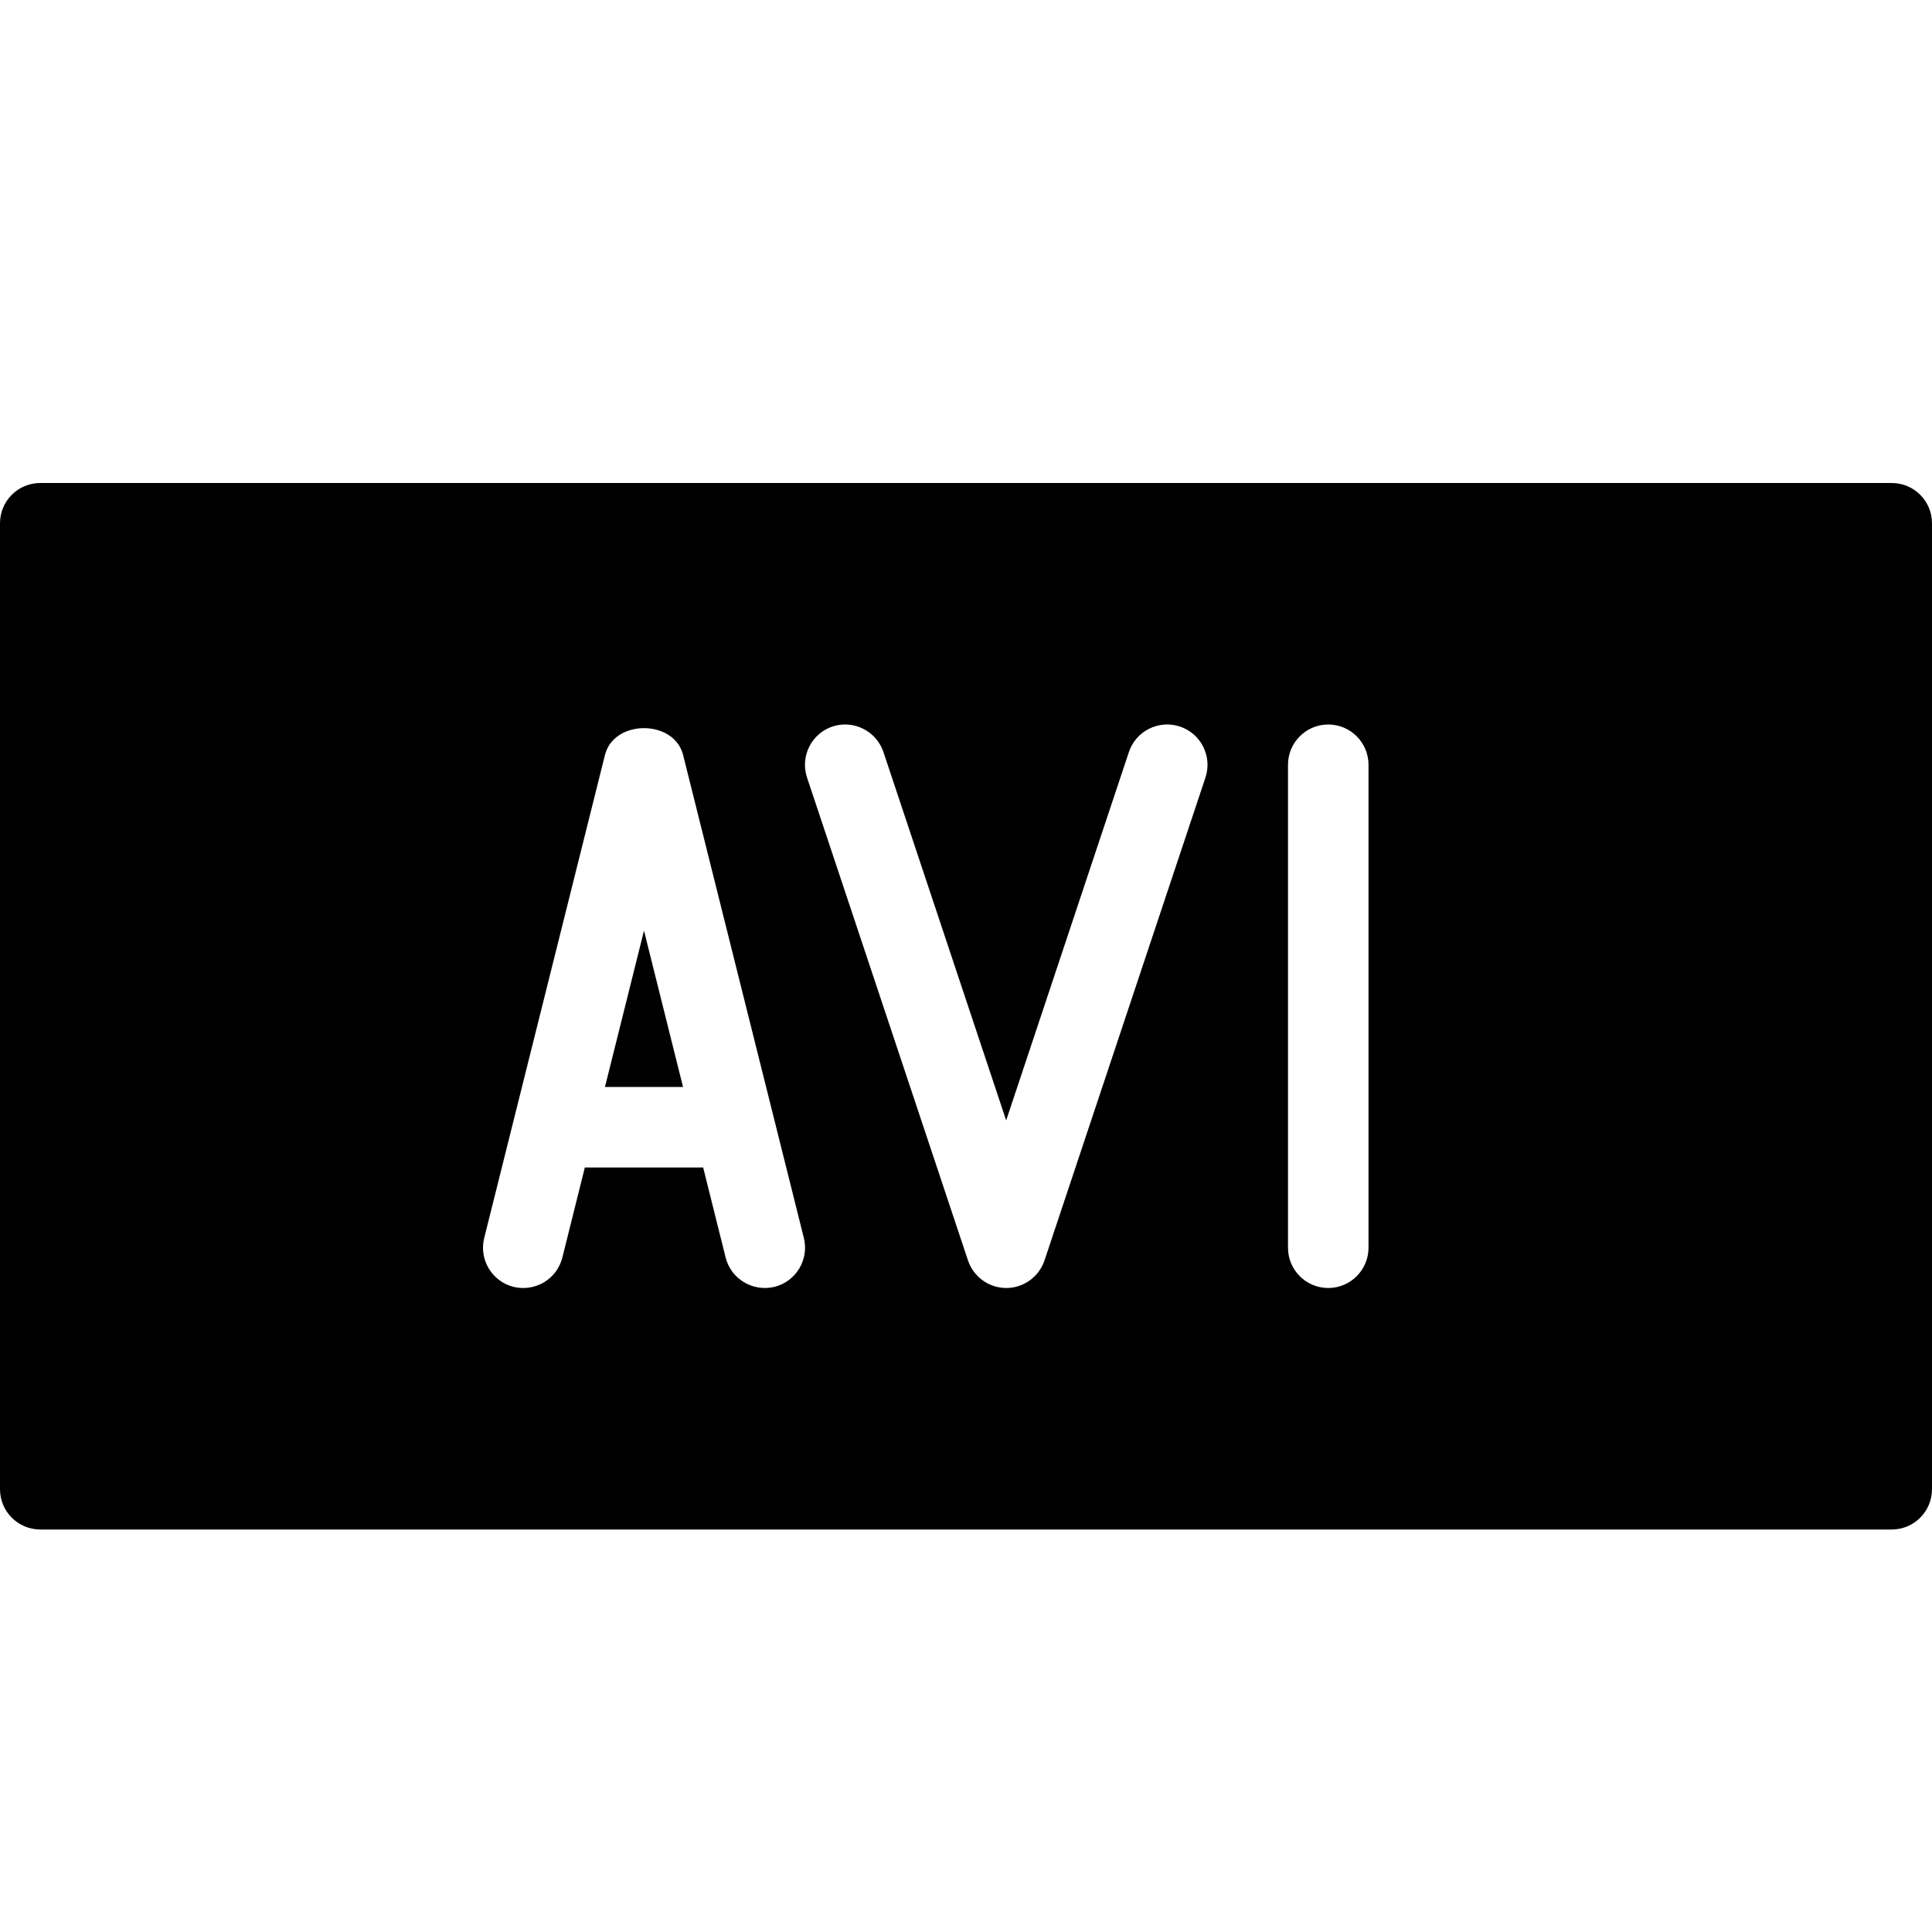 <?xml version="1.0" encoding="utf-8"?>
<!-- Generator: Adobe Illustrator 19.2.1, SVG Export Plug-In . SVG Version: 6.00 Build 0)  -->
<svg version="1.1" xmlns="http://www.w3.org/2000/svg" xmlns:xlink="http://www.w3.org/1999/xlink" x="0px" y="0px" width="24px"
	 height="24px" viewBox="0 0 24 24" enable-background="new 0 0 24 24" xml:space="preserve">
<g id="Filled_Icons">
	<g>
		<path d="M23.5,6h-23C0.224,6,0,6.224,0,6.5v12C0,18.776,0.224,19,0.5,19h23c0.276,0,0.5-0.224,0.5-0.5v-12
			C24,6.224,23.776,6,23.5,6z M9.621,15.986c-0.271,0.064-0.54-0.098-0.607-0.365l-0.279-1.118H7.265l-0.279,1.118
			c-0.067,0.268-0.337,0.43-0.607,0.365c-0.268-0.068-0.431-0.34-0.364-0.607l1.5-6c0.111-0.445,0.859-0.445,0.971,0l1.5,6
			C10.052,15.646,9.89,15.918,9.621,15.986z M14.975,9.658l-2,6C12.906,15.862,12.715,16,12.5,16s-0.406-0.138-0.475-0.342l-2-6
			c-0.087-0.262,0.055-0.545,0.316-0.633c0.262-0.086,0.545,0.055,0.633,0.316l1.525,4.577l1.525-4.577
			c0.088-0.262,0.371-0.402,0.633-0.316C14.92,9.113,15.061,9.396,14.975,9.658z M17,15.5c0,0.276-0.224,0.5-0.5,0.5
			S16,15.776,16,15.5v-6C16,9.224,16.224,9,16.5,9S17,9.224,17,9.5V15.5z"/>
		<polygon points="7.515,13.503 8.485,13.503 8,11.561 		"/>
	</g>
</g>
<g id="Invisible_Shape">
	<rect fill="none" width="24" height="24"/>
</g>
</svg>
